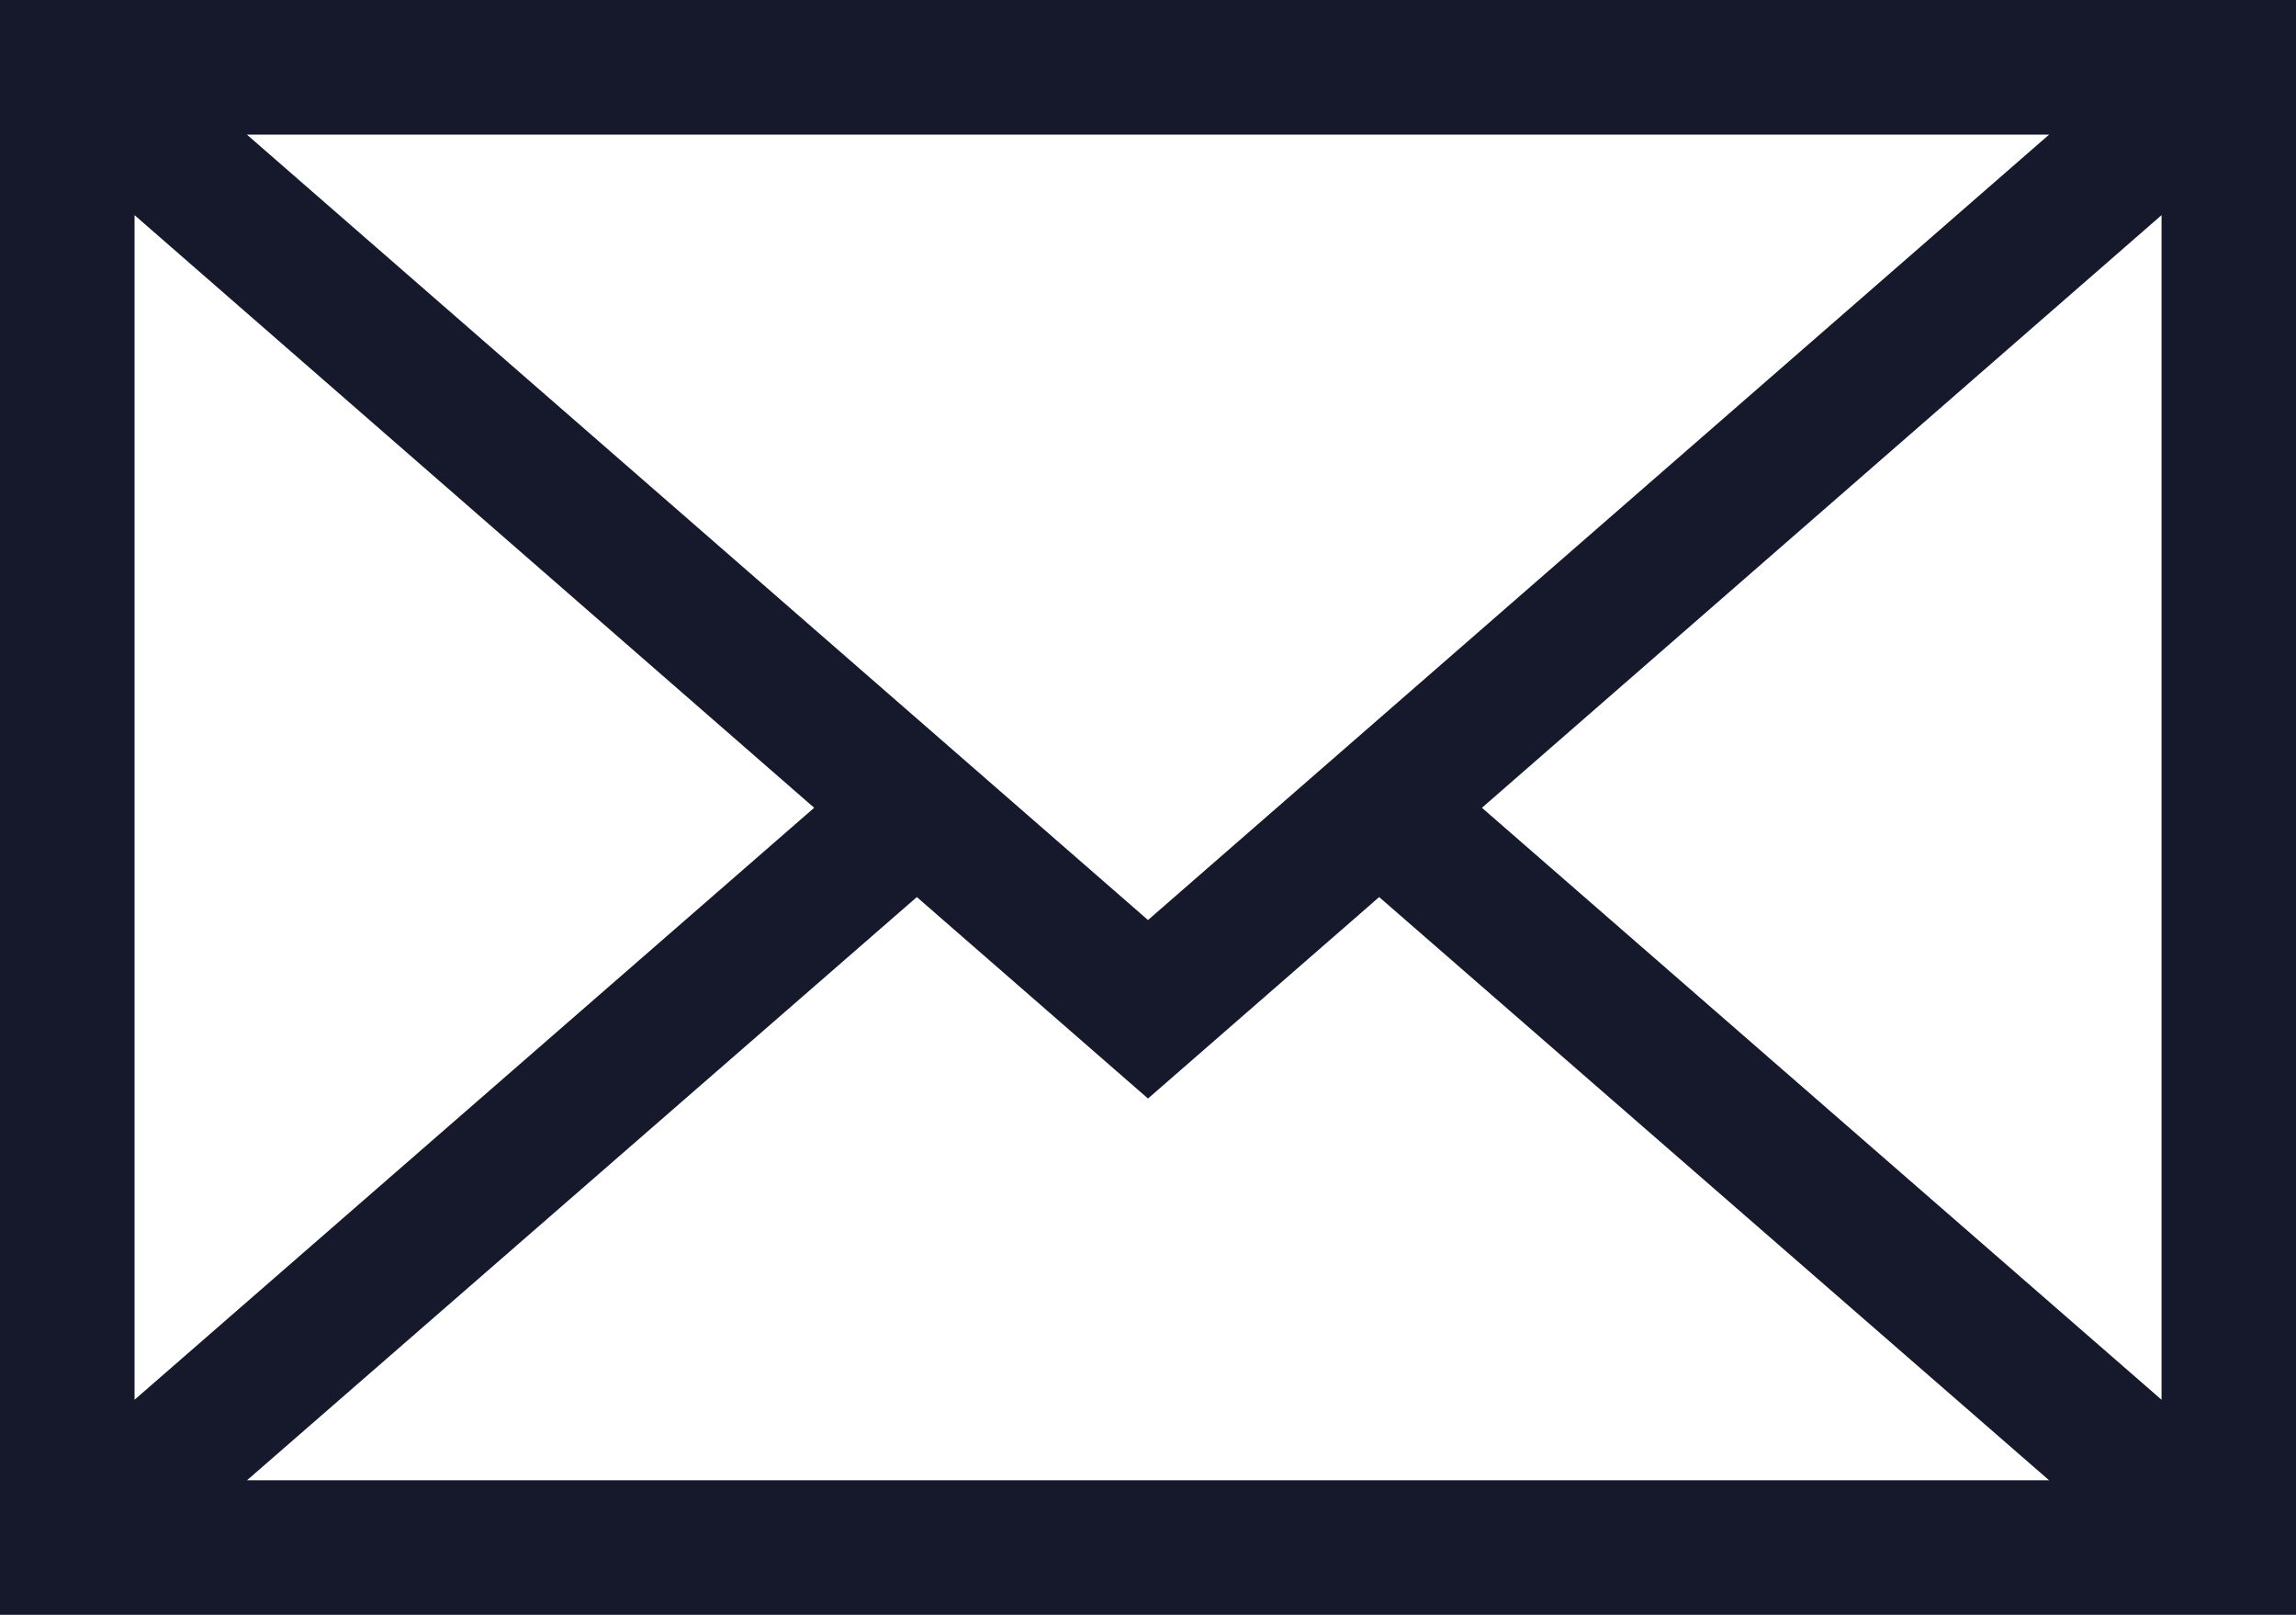 <svg id="mail-icon" xmlns="http://www.w3.org/2000/svg" width="25" height="17.578" viewBox="0 0 25 17.578">
  <path id="Shape" d="M0,0V17.578H25V0ZM22.312,1.465,12.5,10.015,2.688,1.465ZM1.465,2.342l7.4,6.451-7.4,6.444ZM2.69,16.113,9.983,9.765,12.5,11.958l2.517-2.193,7.294,6.348Zm20.846-.876-7.4-6.444,7.4-6.451Z" fill="#16192b"/>
</svg>
